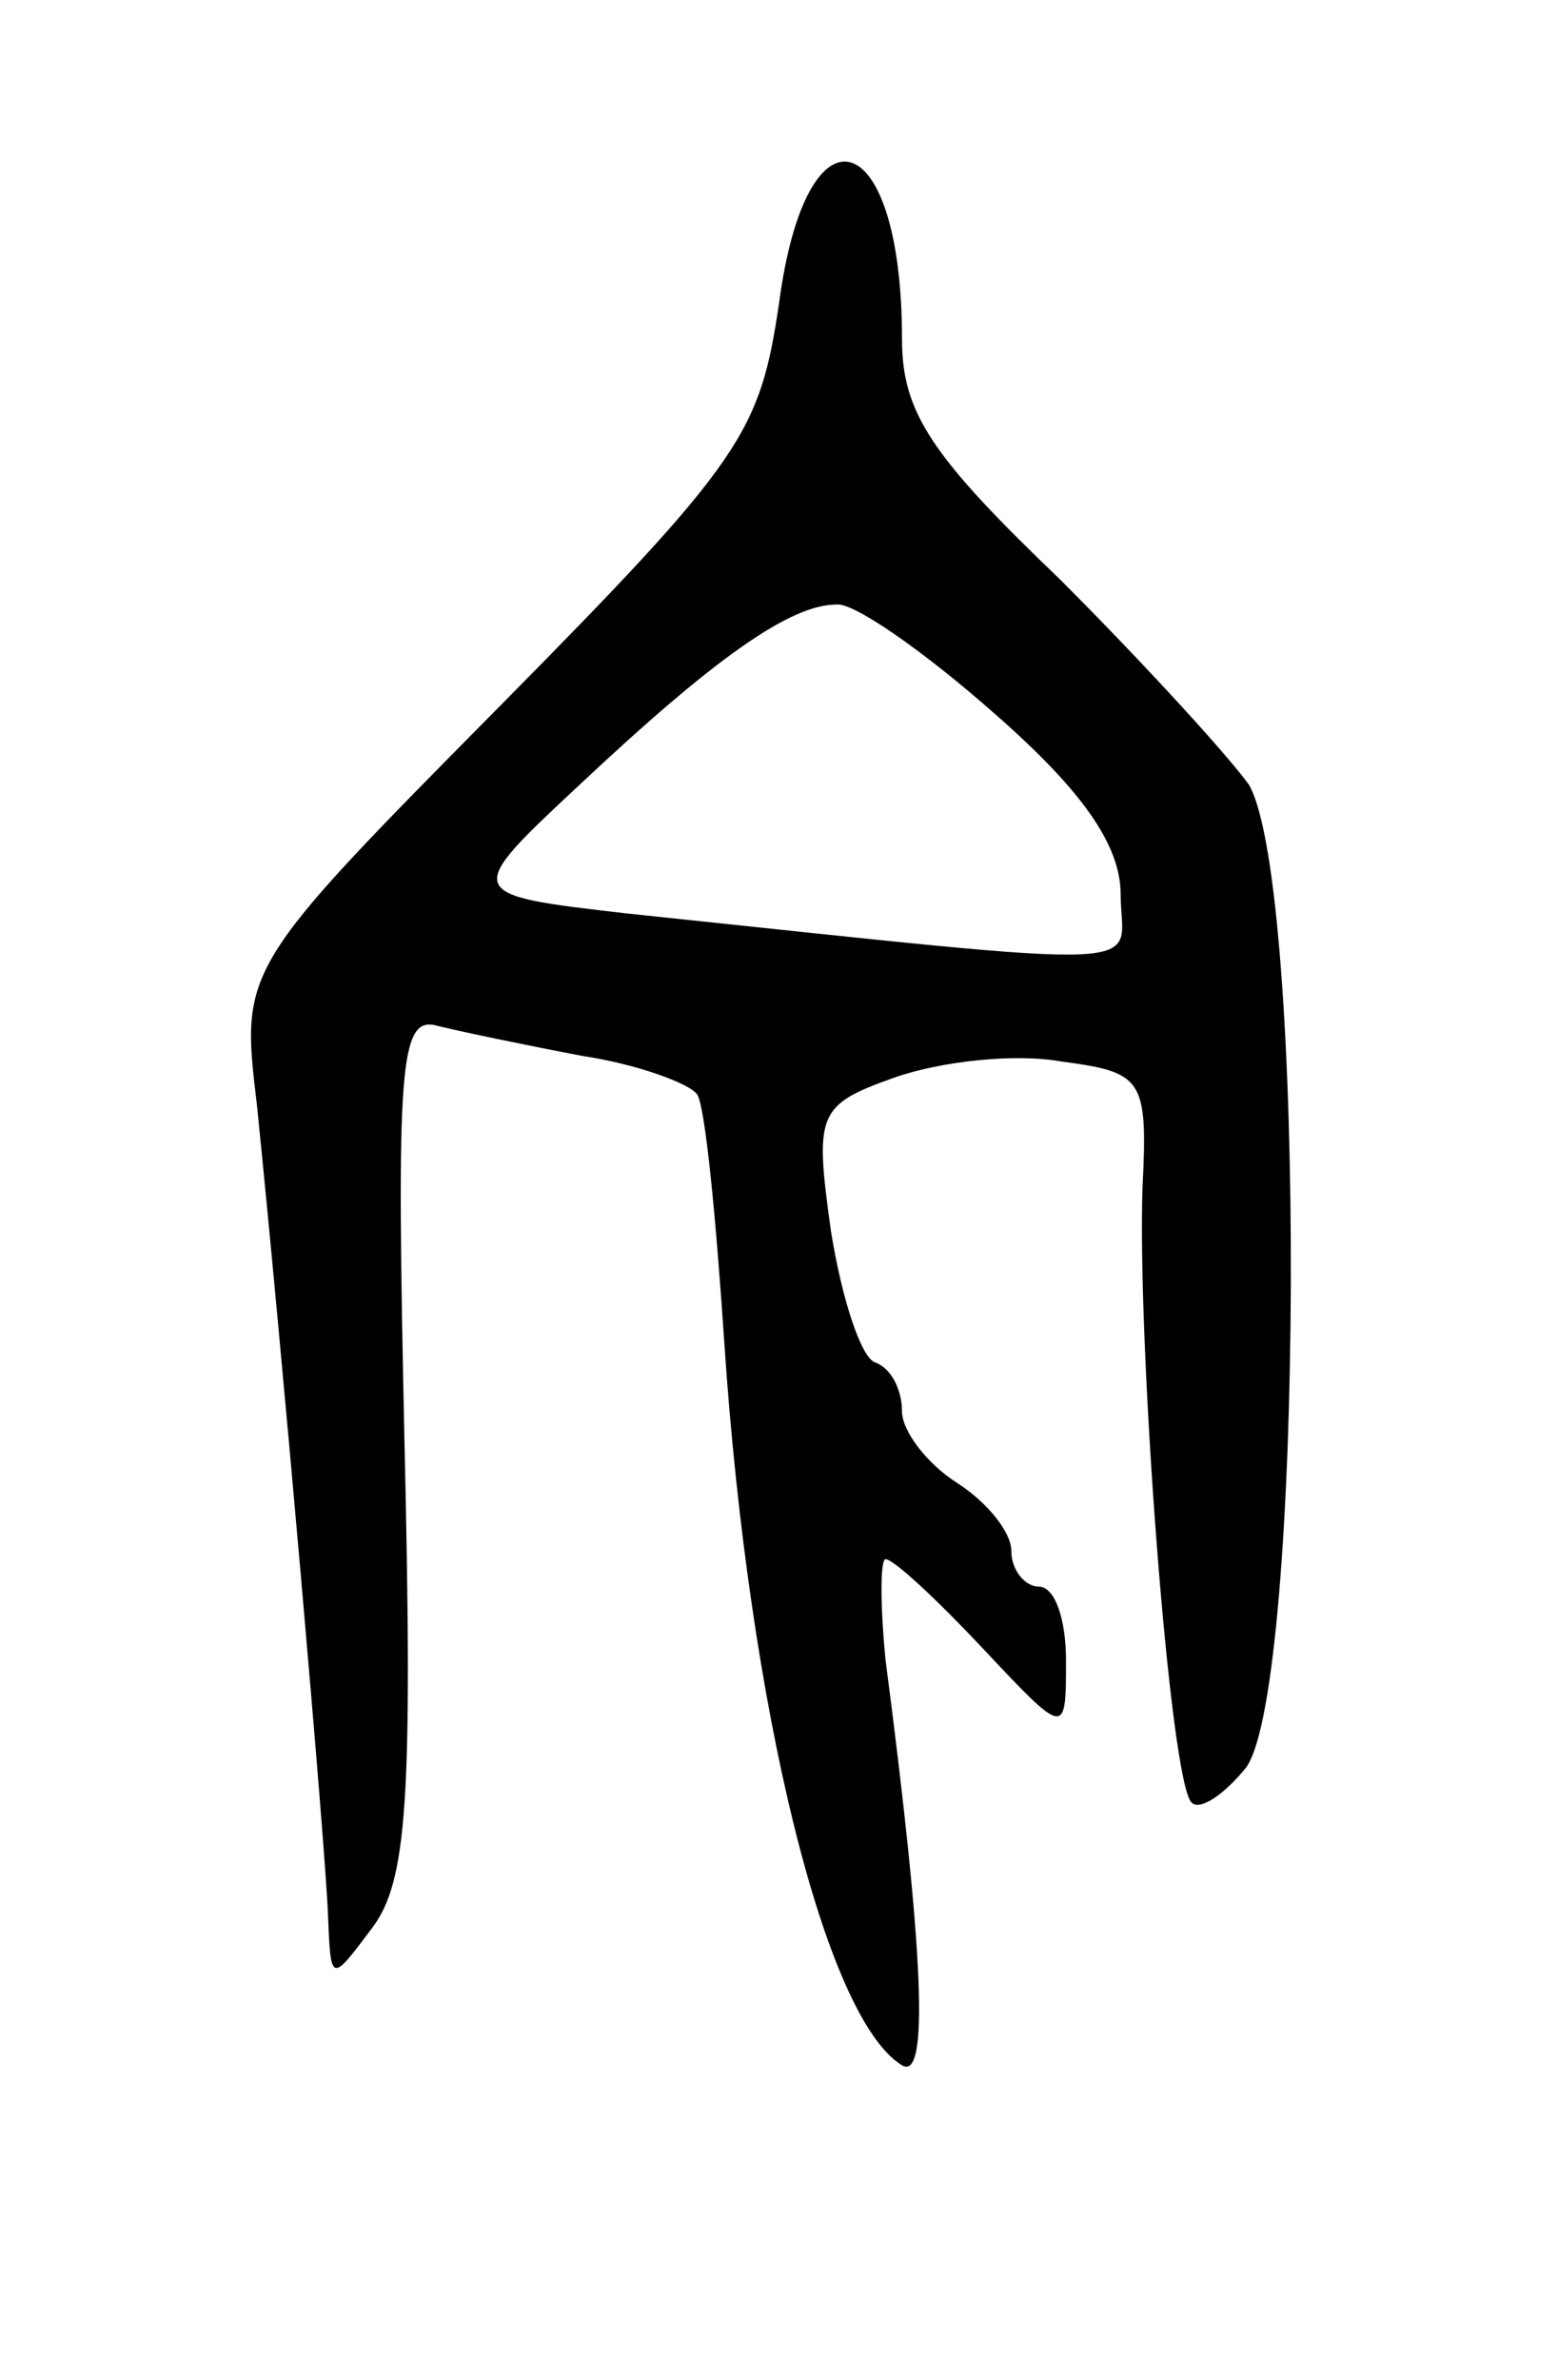 <svg version="1.0" xmlns="http://www.w3.org/2000/svg"
 width="57pt" height="87pt" viewBox="0 0 57 87"
 preserveAspectRatio="xMidYMid meet">
<g transform="translate(0,87) scale(0.1,-0.1)"
fill="#000000" stroke="none">
<path d="M285 759 c-7 -47 -13 -57 -102 -147 -95 -96 -95 -96 -89 -146 9 -88
25 -270 26 -296 1 -25 1 -25 16 -5 13 17 15 47 12 177 -3 138 -2 157 12 153 8
-2 32 -7 53 -11 20 -3 39 -10 42 -14 3 -4 7 -46 10 -91 9 -134 37 -247 65
-264 10 -6 8 41 -6 148 -2 20 -2 37 0 37 3 0 19 -15 35 -32 31 -33 31 -33 31
-5 0 15 -4 27 -10 27 -5 0 -10 6 -10 13 0 7 -9 18 -20 25 -11 7 -20 19 -20 26
0 8 -4 16 -10 18 -5 2 -12 23 -16 48 -6 43 -5 46 23 56 17 6 44 9 61 6 30 -4
32 -6 30 -46 -2 -57 10 -218 18 -225 3 -3 12 3 20 13 21 30 22 322 1 359 -7
10 -38 44 -69 75 -47 45 -58 61 -58 88 0 79 -35 89 -45 13z m79 -150 c32 -28
46 -48 46 -66 0 -28 20 -28 -180 -7 -61 7 -61 7 -17 48 48 45 76 65 93 65 6 1
32 -17 58 -40z"/>
</g>
</svg>
